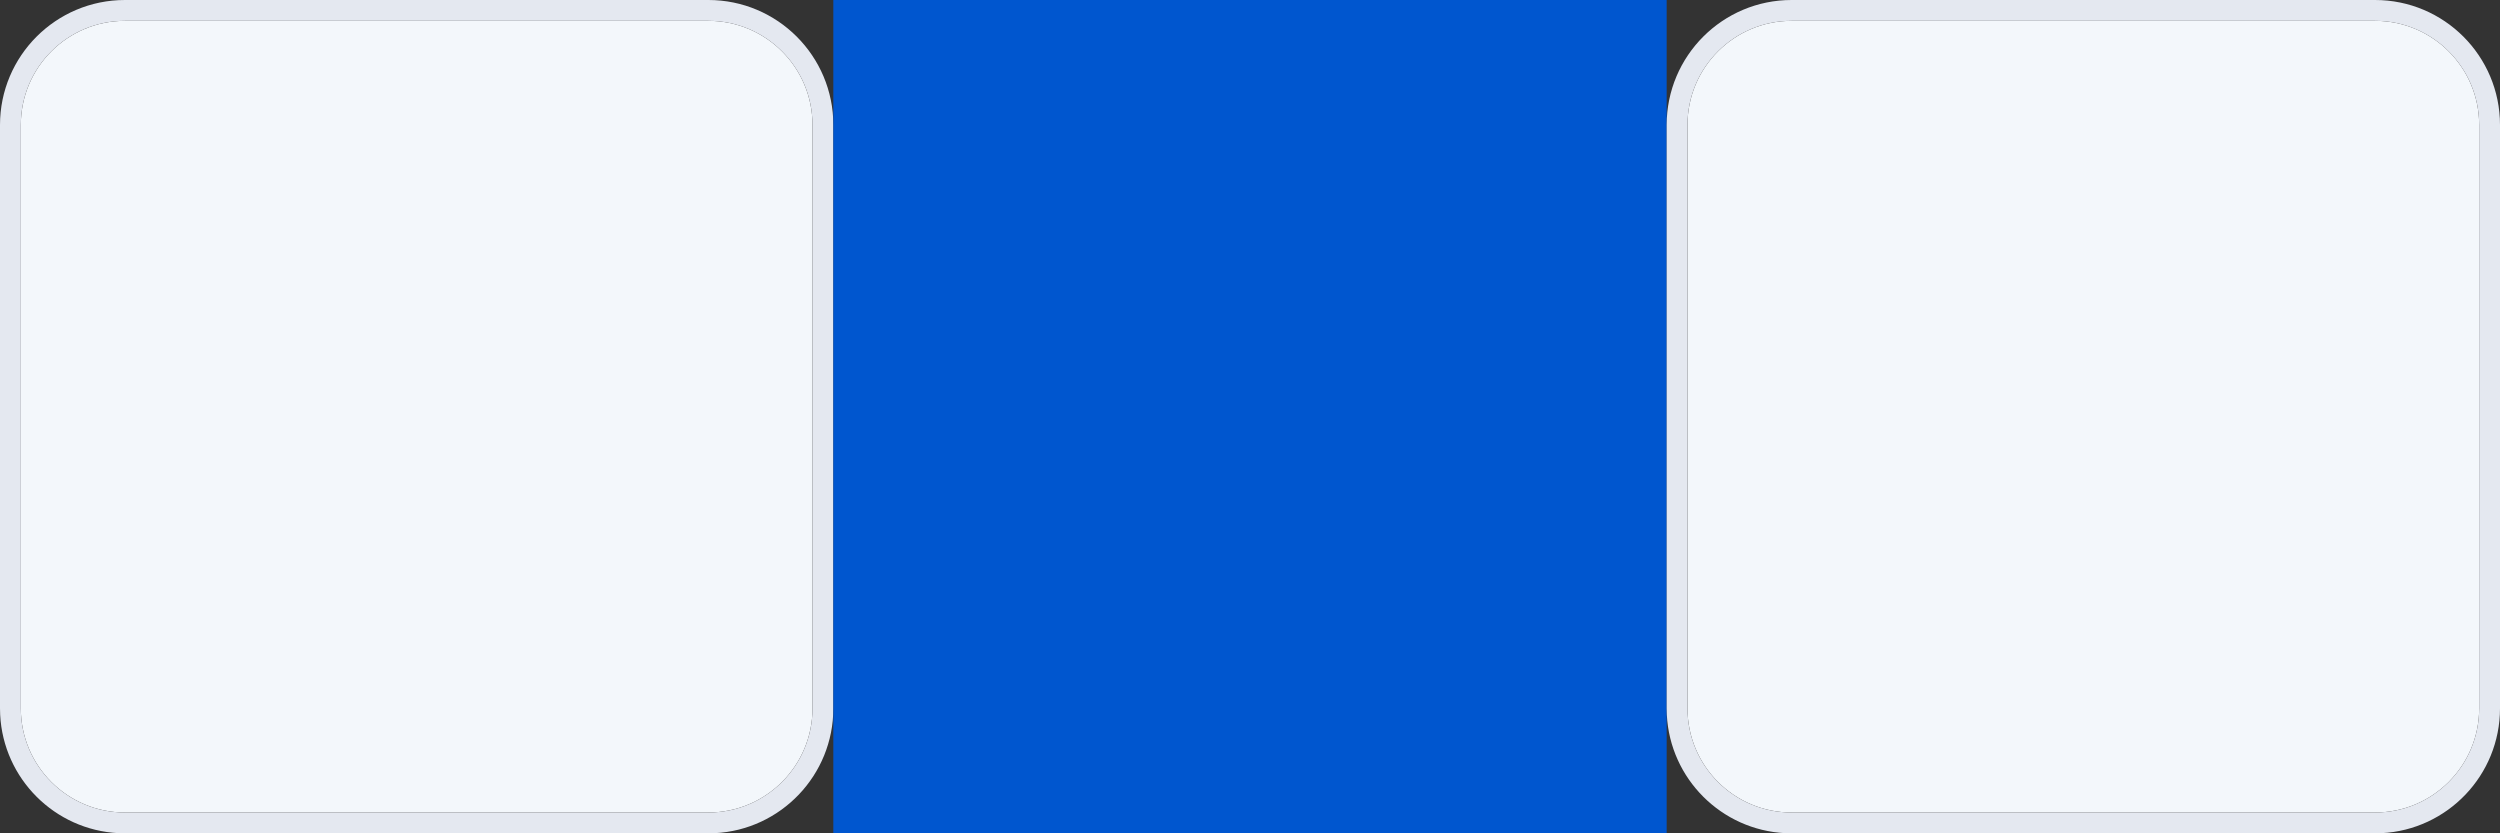 <svg width="120" height="40" viewBox="0 0 120 40" fill="none" xmlns="http://www.w3.org/2000/svg">
<rect x="0" y="0" width="120" height="40" fill="#333333" stroke="none"/>
<path d="M34 1C36.761 1 39 3.239 39 6V34C39 36.761 36.761 39 34 39H6C3.239 39 1 36.761 1 34V6C1 3.239 3.239 1 6 1H34Z" fill="#F3F7FB"/>
<path fill-rule="evenodd" clip-rule="evenodd" d="M34 0C37.314 0 40 2.686 40 6V34C40 37.21 37.479 39.832 34.309 39.992L34 40H6L5.691 39.992C2.623 39.837 0.163 37.377 0.008 34.309L0 34V6C0 2.686 2.686 1.28851e-07 6 0H34ZM6 1C3.239 1 1 3.239 1 6V34C1 36.761 3.239 39 6 39H34C36.761 39 39 36.761 39 34V6C39 3.239 36.761 1 34 1H6Z" fill="#E4E8F0"/>
<rect x="40" width="40" height="40" fill="#0056CF"/>
<path d="M114 1C116.761 1 119 3.239 119 6V34C119 36.761 116.761 39 114 39H86C83.239 39 81 36.761 81 34V6C81 3.239 83.239 1 86 1H114Z" fill="#F3F7FB"/>
<path fill-rule="evenodd" clip-rule="evenodd" d="M114 0C117.314 0 120 2.686 120 6V34C120 37.21 117.479 39.832 114.309 39.992L114 40H86L85.691 39.992C82.623 39.837 80.163 37.377 80.008 34.309L80 34V6C80 2.686 82.686 1.28851e-07 86 0H114ZM86 1C83.239 1 81 3.239 81 6V34C81 36.761 83.239 39 86 39H114C116.761 39 119 36.761 119 34V6C119 3.239 116.761 1 114 1H86Z" fill="#E4E8F0"/>
</svg>
